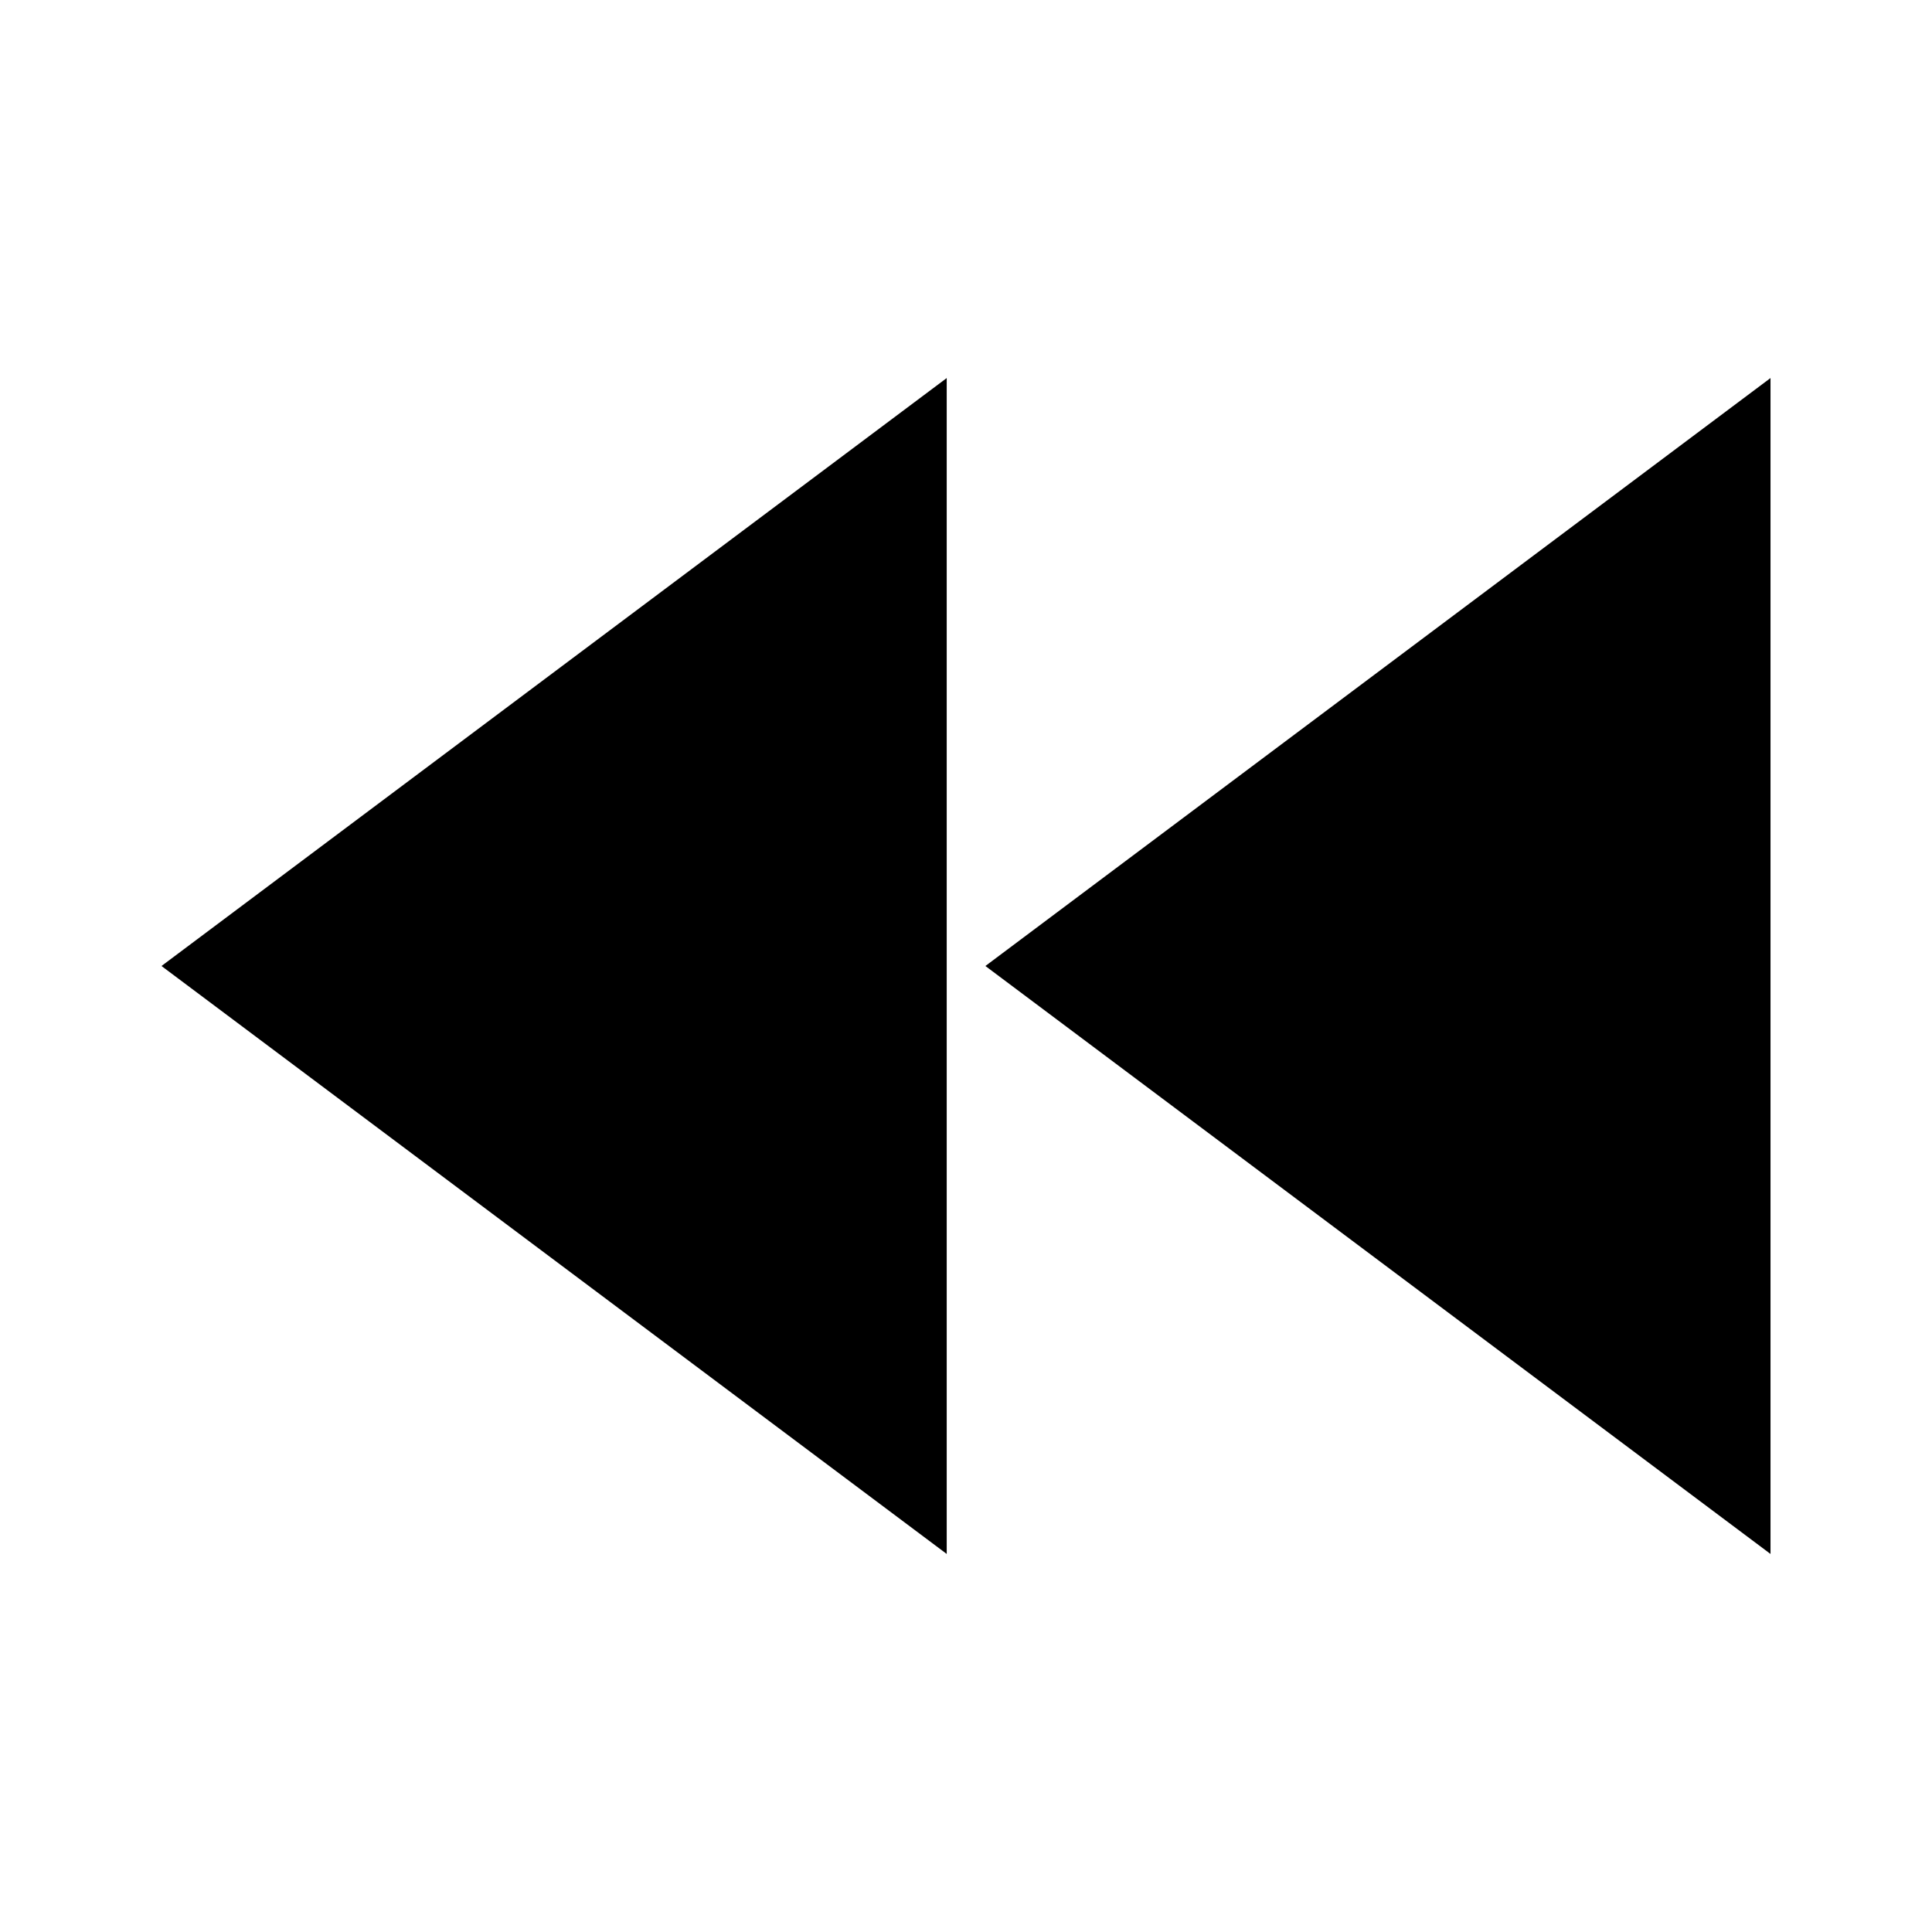 <svg xmlns="http://www.w3.org/2000/svg" width="512" height="512" version="1"><path d="m843.421 162.424l-208.063 155.812 208.063 155.813v-311.625zm-218.313 0l-208.094 155.812 208.094 155.813v-311.625z" style="line-height:125%;-inkscape-font-specification:Serif Italic" font-size="1353.902" font-style="italic" letter-spacing="0" word-spacing="0" font-family="Serif" transform="translate(-374.218 -62.236)"/></svg>